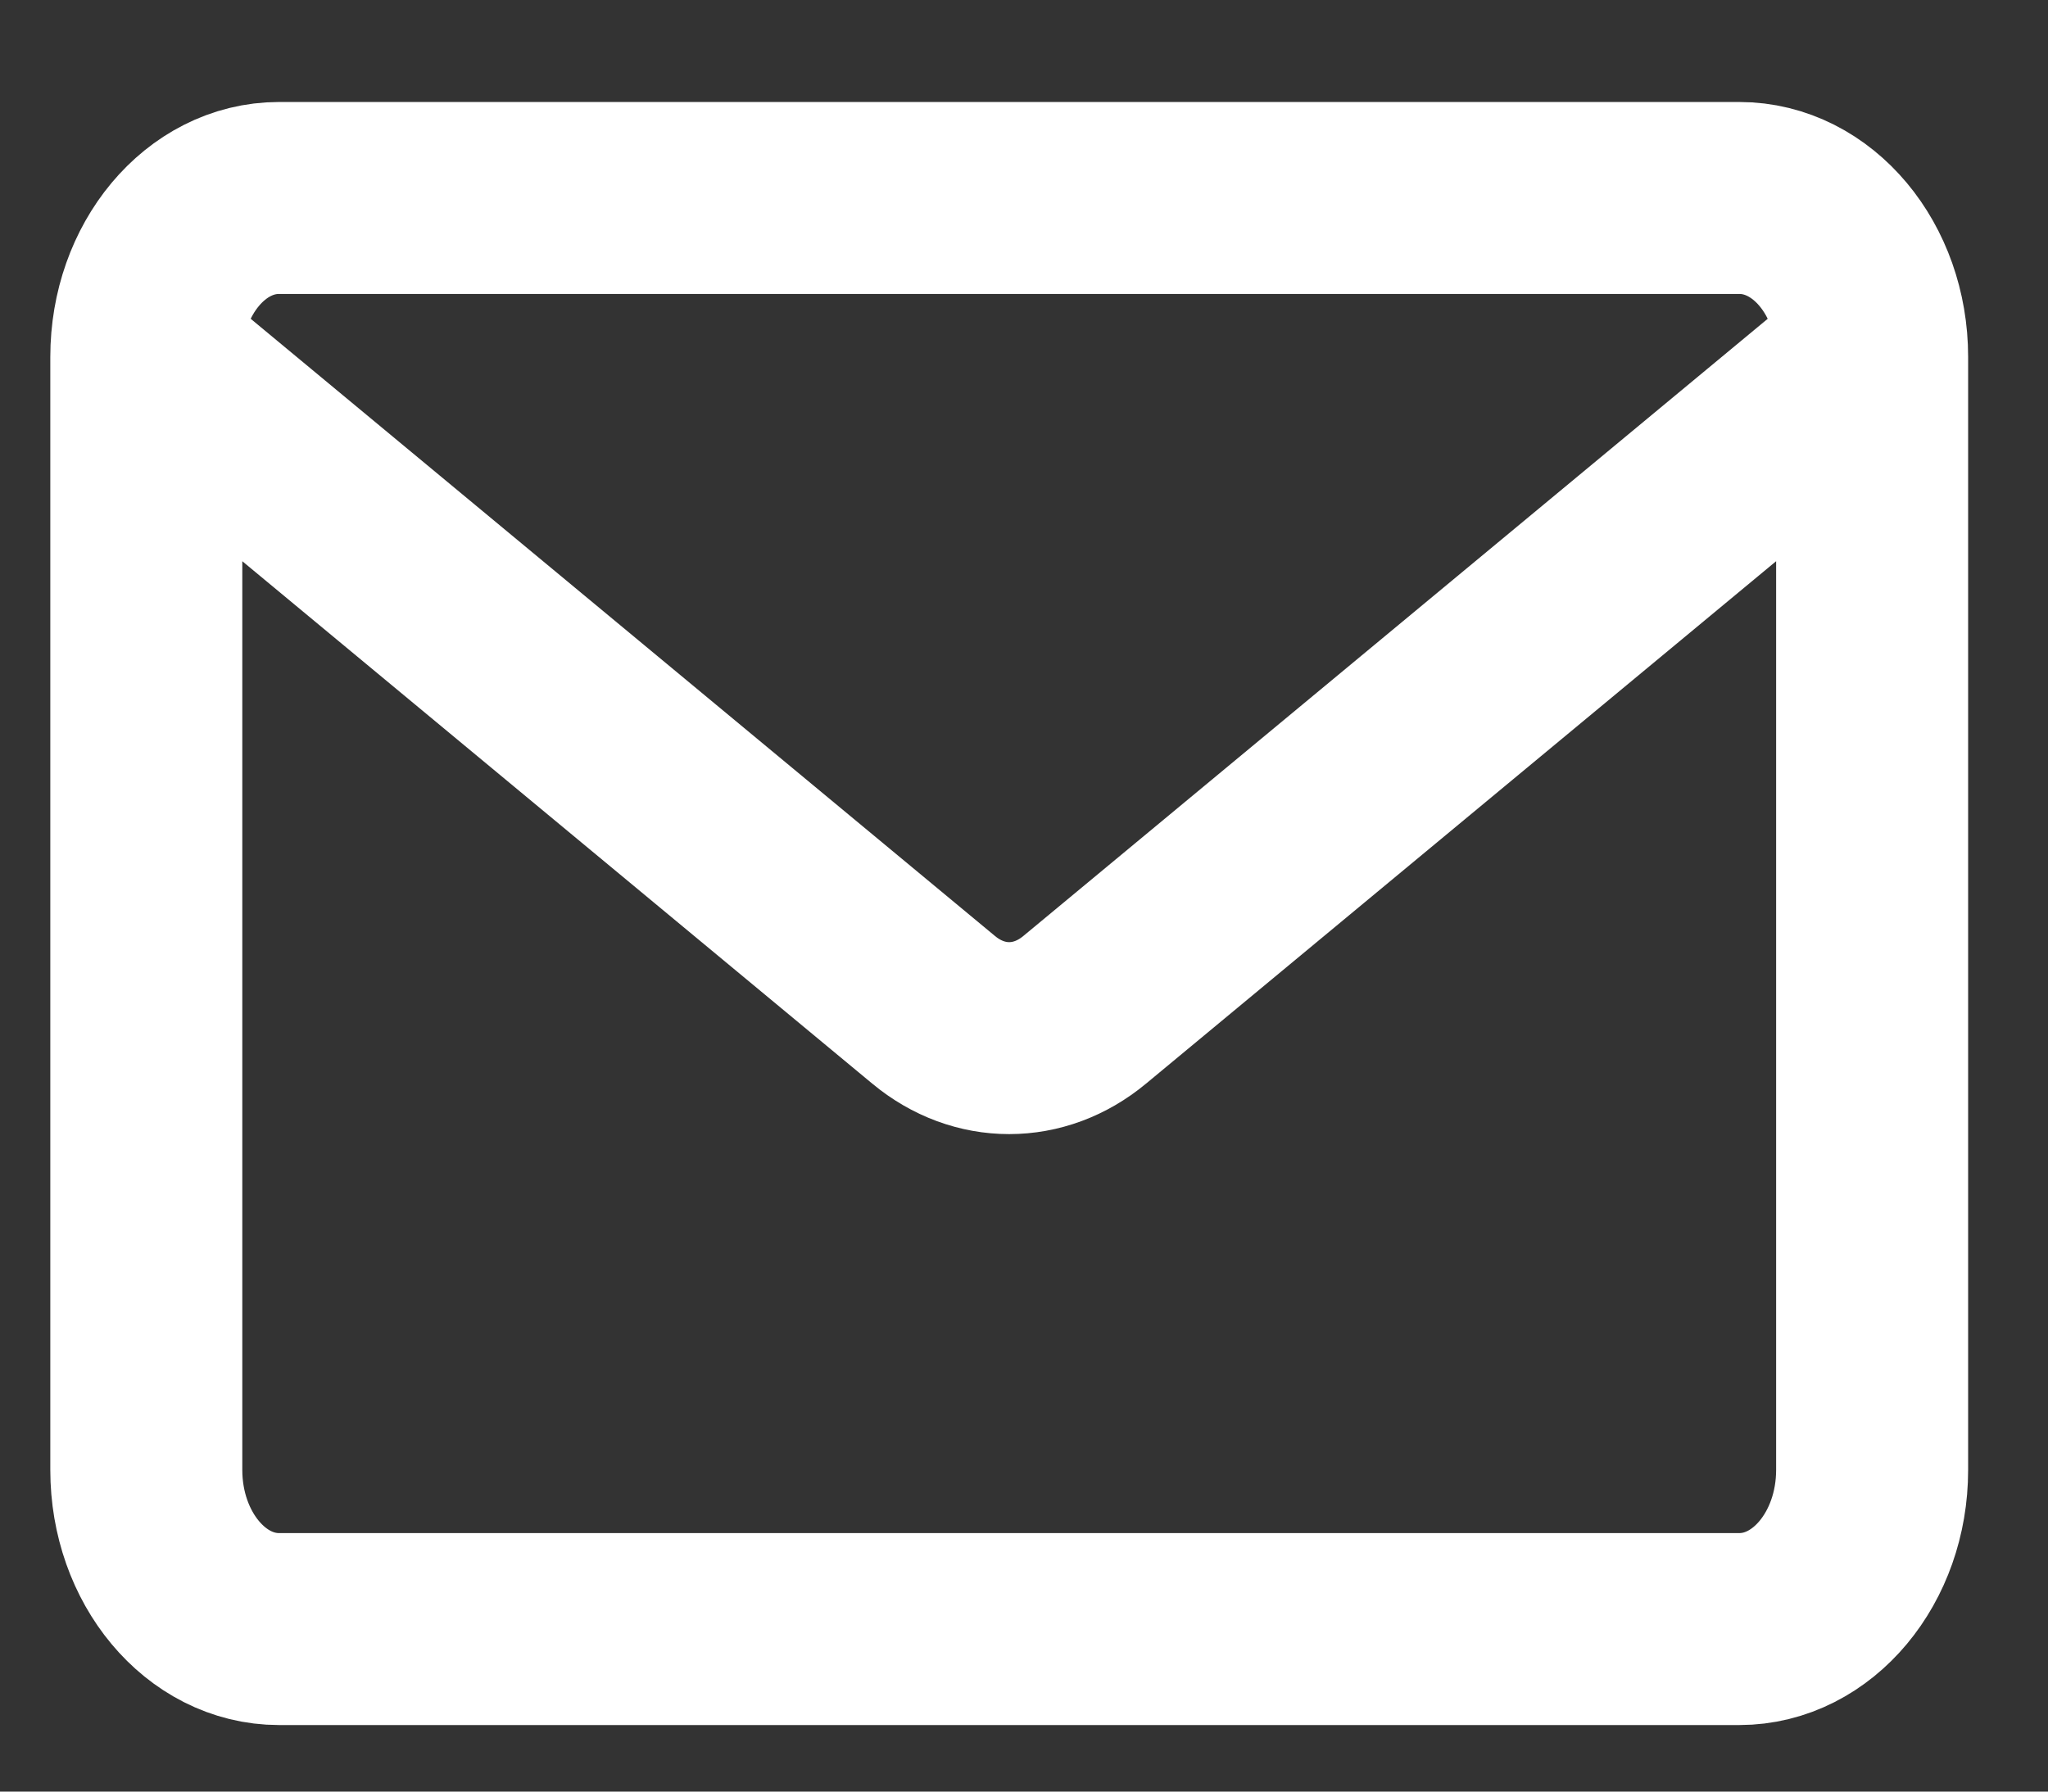 <svg width="16" height="14" viewBox="0 0 16 14" fill="none" xmlns="http://www.w3.org/2000/svg">
<rect x="0" y="0" width="16" height="14" fill="#333333" stroke="none"/>
<path d="M14.626 2.789V11.487C14.626 12.173 14.161 12.73 13.588 12.73H2.18C1.607 12.73 1.143 12.173 1.143 11.487V2.789M14.626 2.789C14.626 2.103 14.161 1.547 13.588 1.547H2.18C1.607 1.547 1.143 2.103 1.143 2.789M14.626 2.789L8.474 7.891C8.119 8.186 7.649 8.186 7.294 7.891L1.143 2.789" stroke="white" stroke-width="1.5" stroke-linecap="round" stroke-linejoin="round"/>
</svg>
